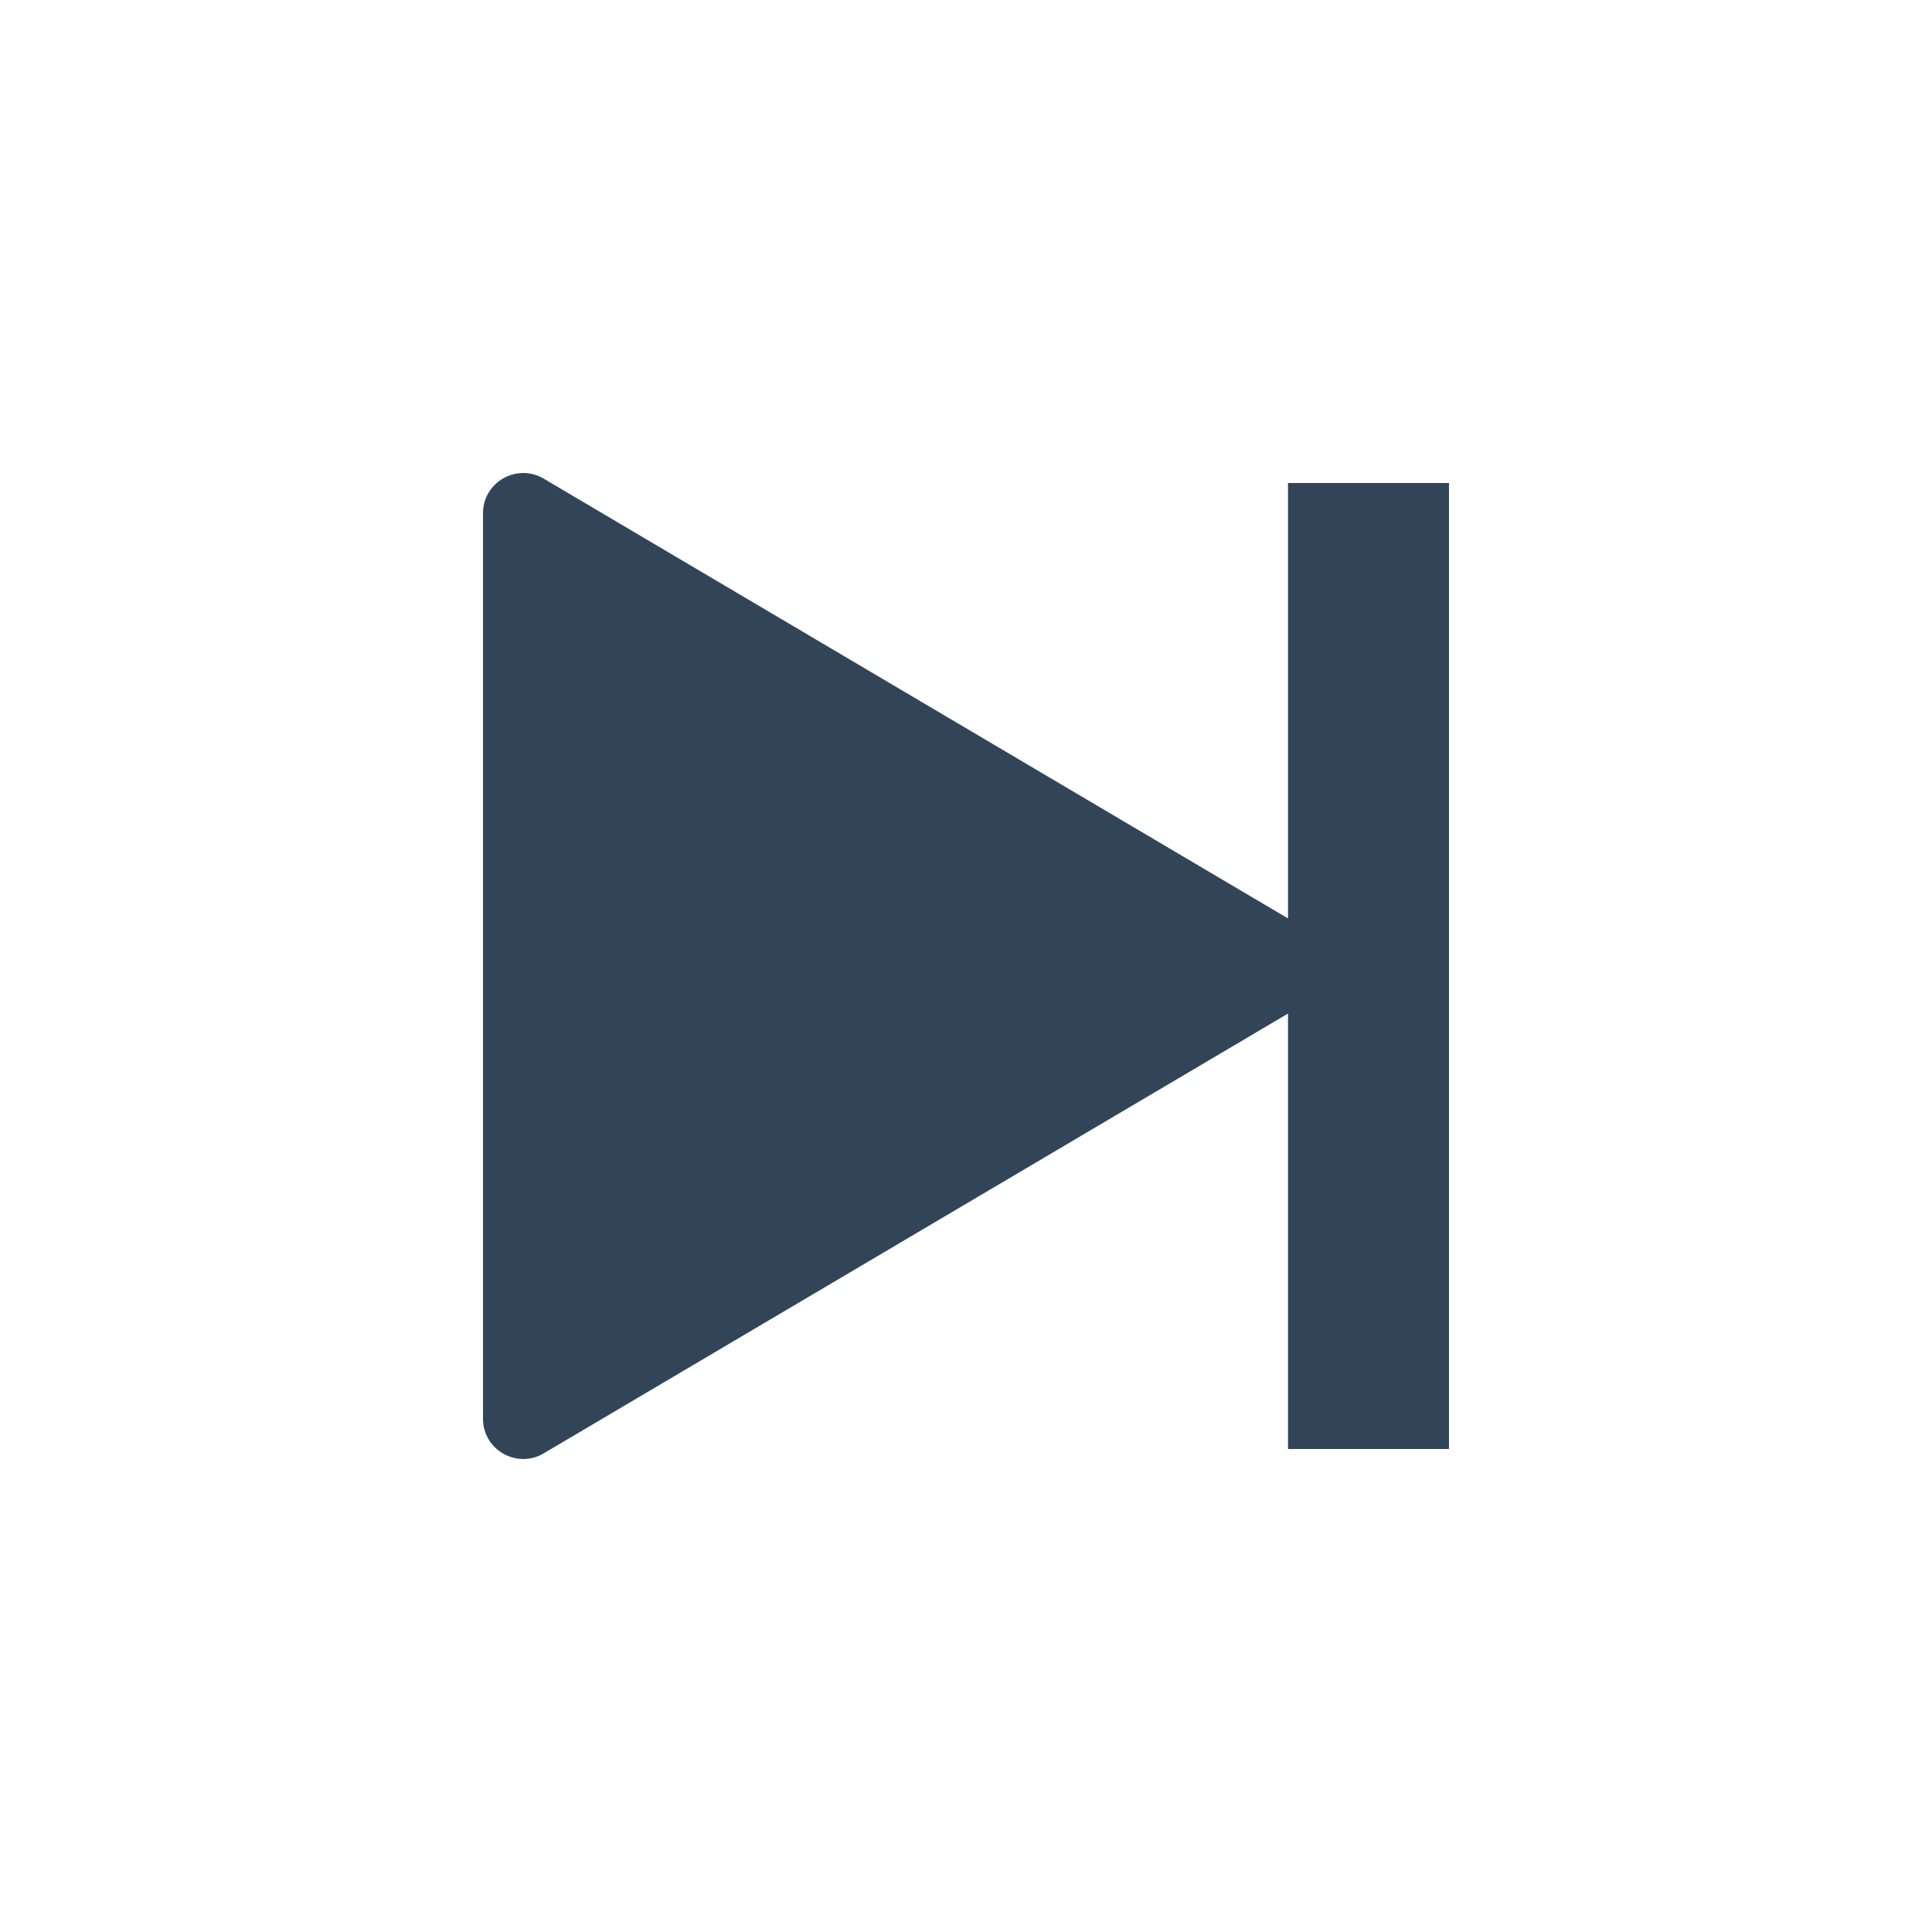 <svg width="48" height="48" viewBox="0 0 48 48" fill="none" xmlns="http://www.w3.org/2000/svg">
<path d="M32 25.182L13.509 36.108C12.842 36.502 12 36.022 12 35.248L12 12.752C12 11.978 12.842 11.498 13.509 11.892L32 22.818V12H36V36H32V25.182Z" fill="#324558"/>
</svg>
